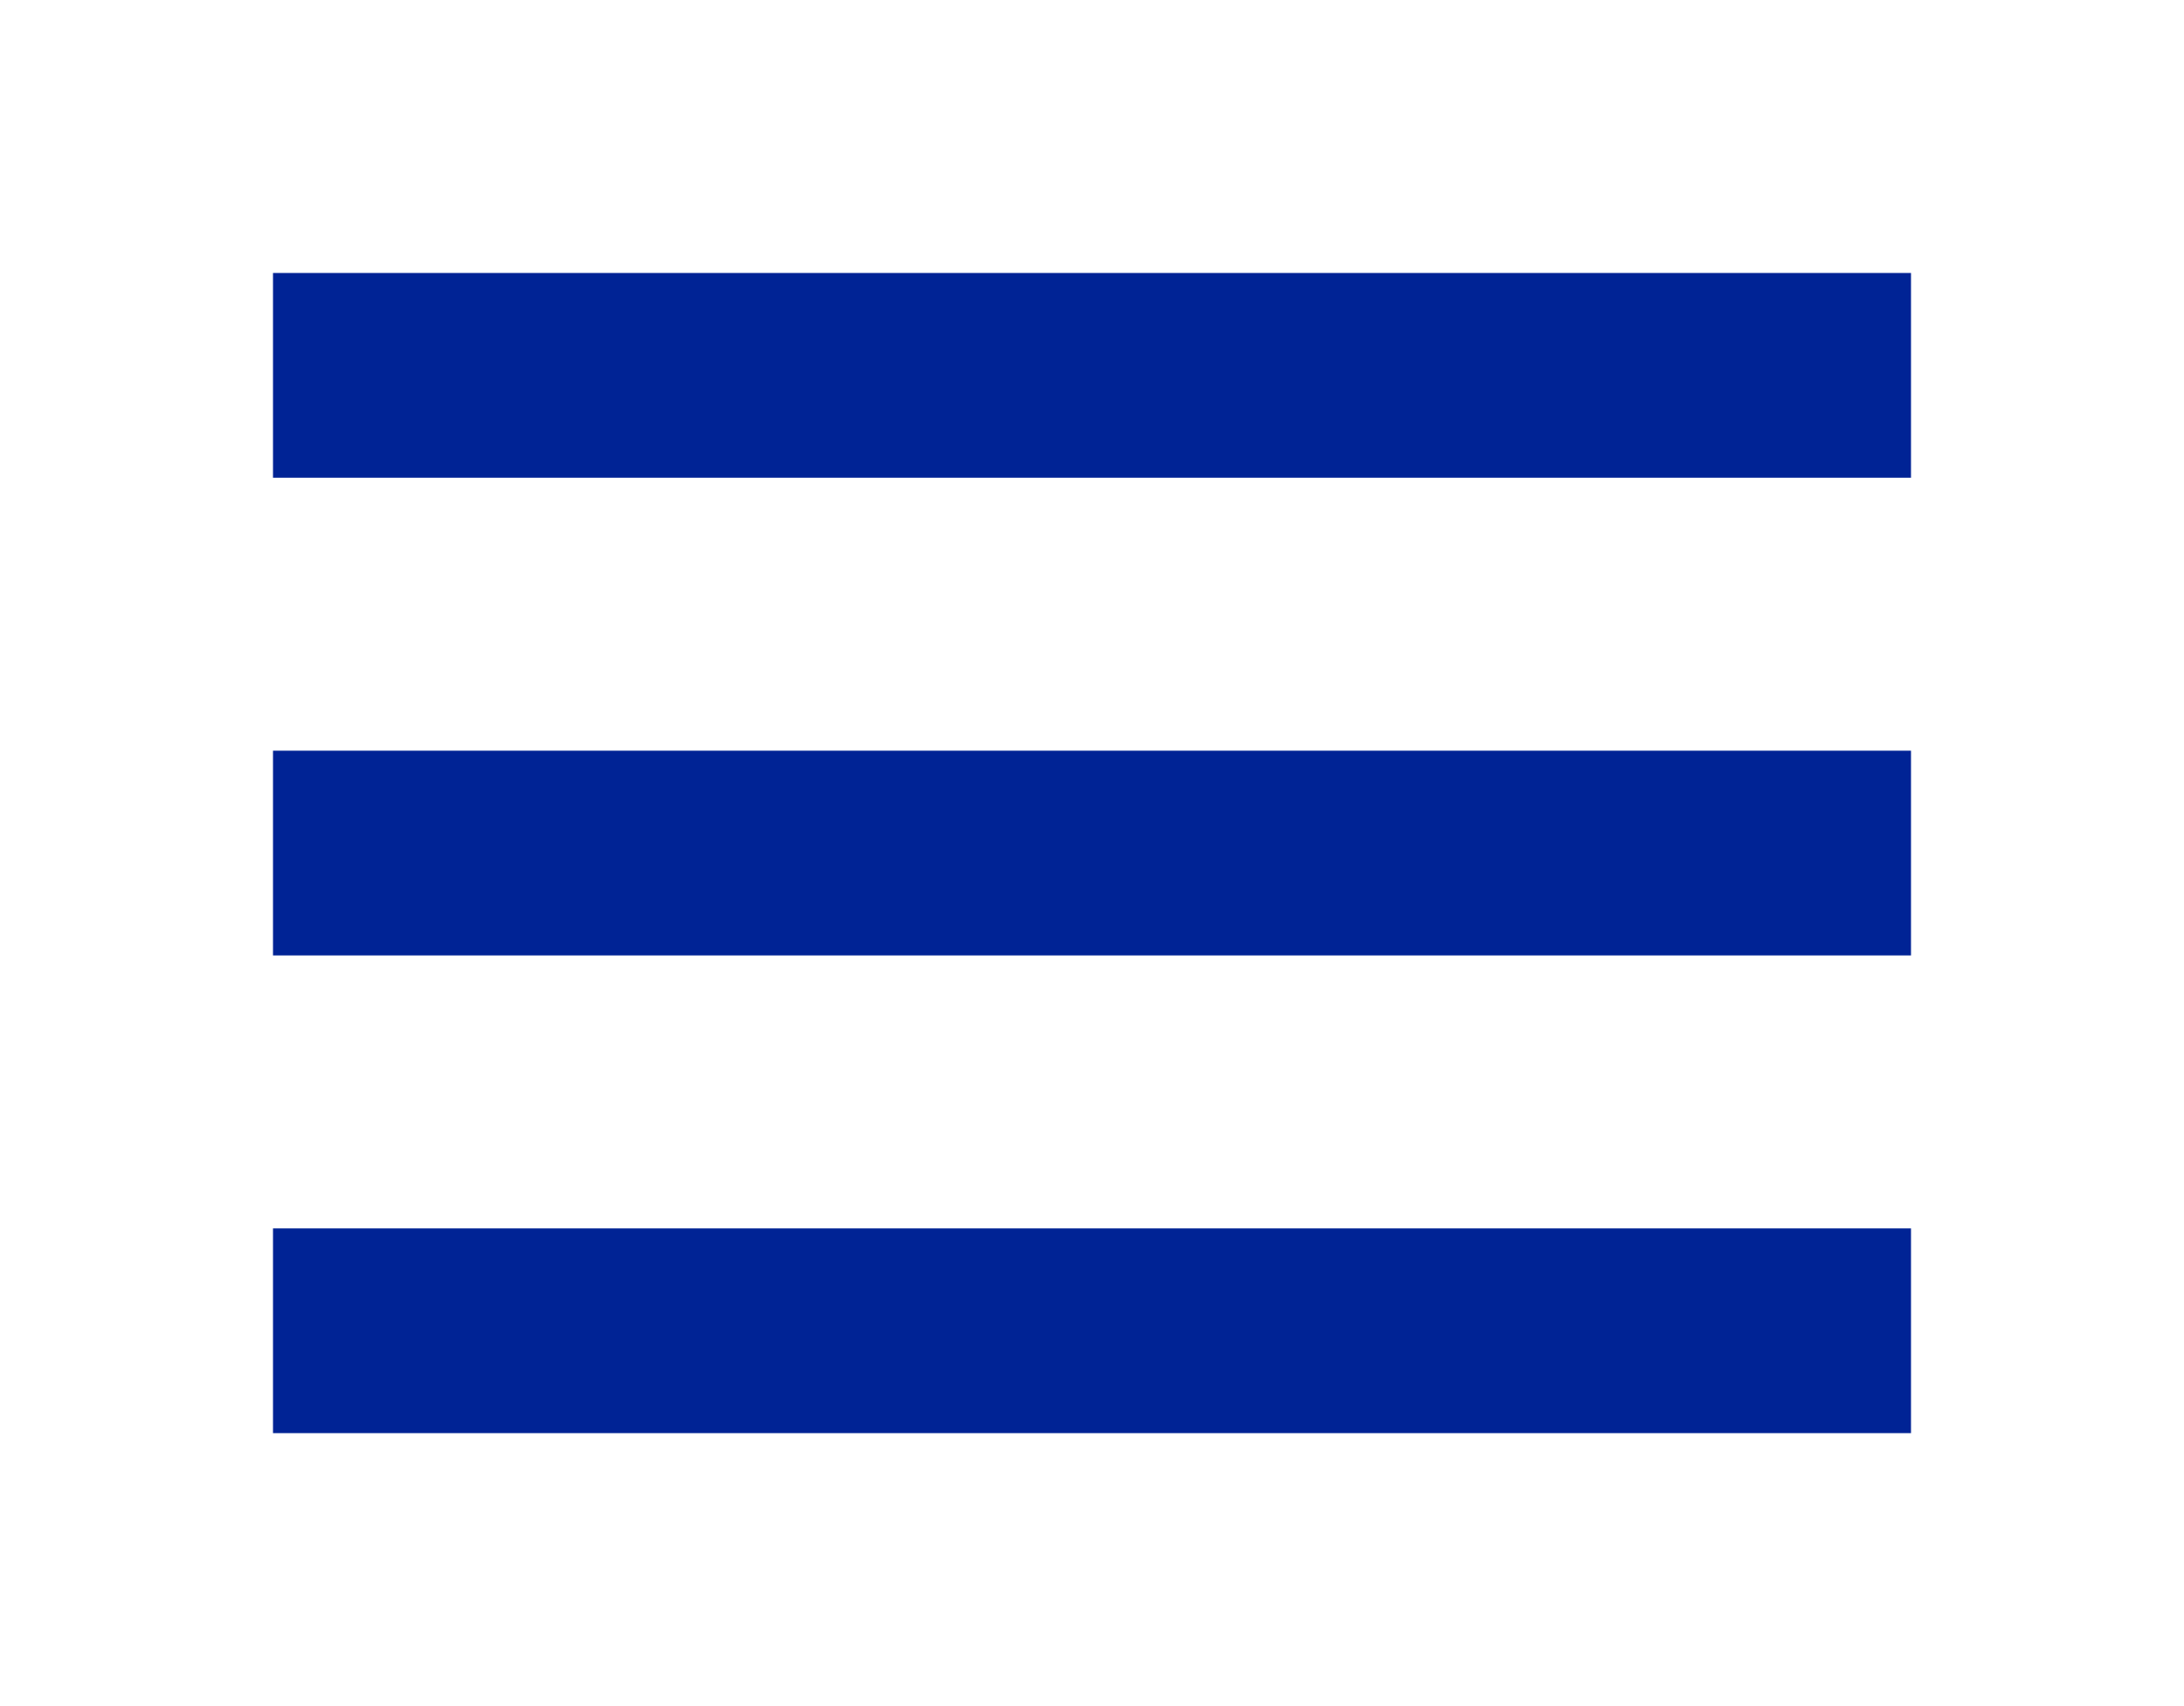<svg height="25" viewBox="0 0 32 25" width="32" xmlns="http://www.w3.org/2000/svg" xmlns:xlink="http://www.w3.org/1999/xlink"><filter id="a" height="135%" width="105.6%" x="-2.8%" y="-17.5%"><feOffset dy="1" in="SourceAlpha" result="shadowOffsetOuter1"/><feGaussianBlur in="shadowOffsetOuter1" result="shadowBlurOuter1" stdDeviation="2"/><feColorMatrix in="shadowBlurOuter1" result="shadowMatrixOuter1" values="0 0 0 0 0 0 0 0 0 0 0 0 0 0 0 0 0 0 0.15 0"/><feMerge><feMergeNode in="shadowMatrixOuter1"/><feMergeNode in="SourceGraphic"/></feMerge></filter><g fill="#002395" fill-rule="evenodd" filter="url(#a)" transform="translate(-318 -19)"><path d="m322 22h24v3h-24zm0 7h24v3h-24zm0 7h24v3h-24z"/></g></svg>